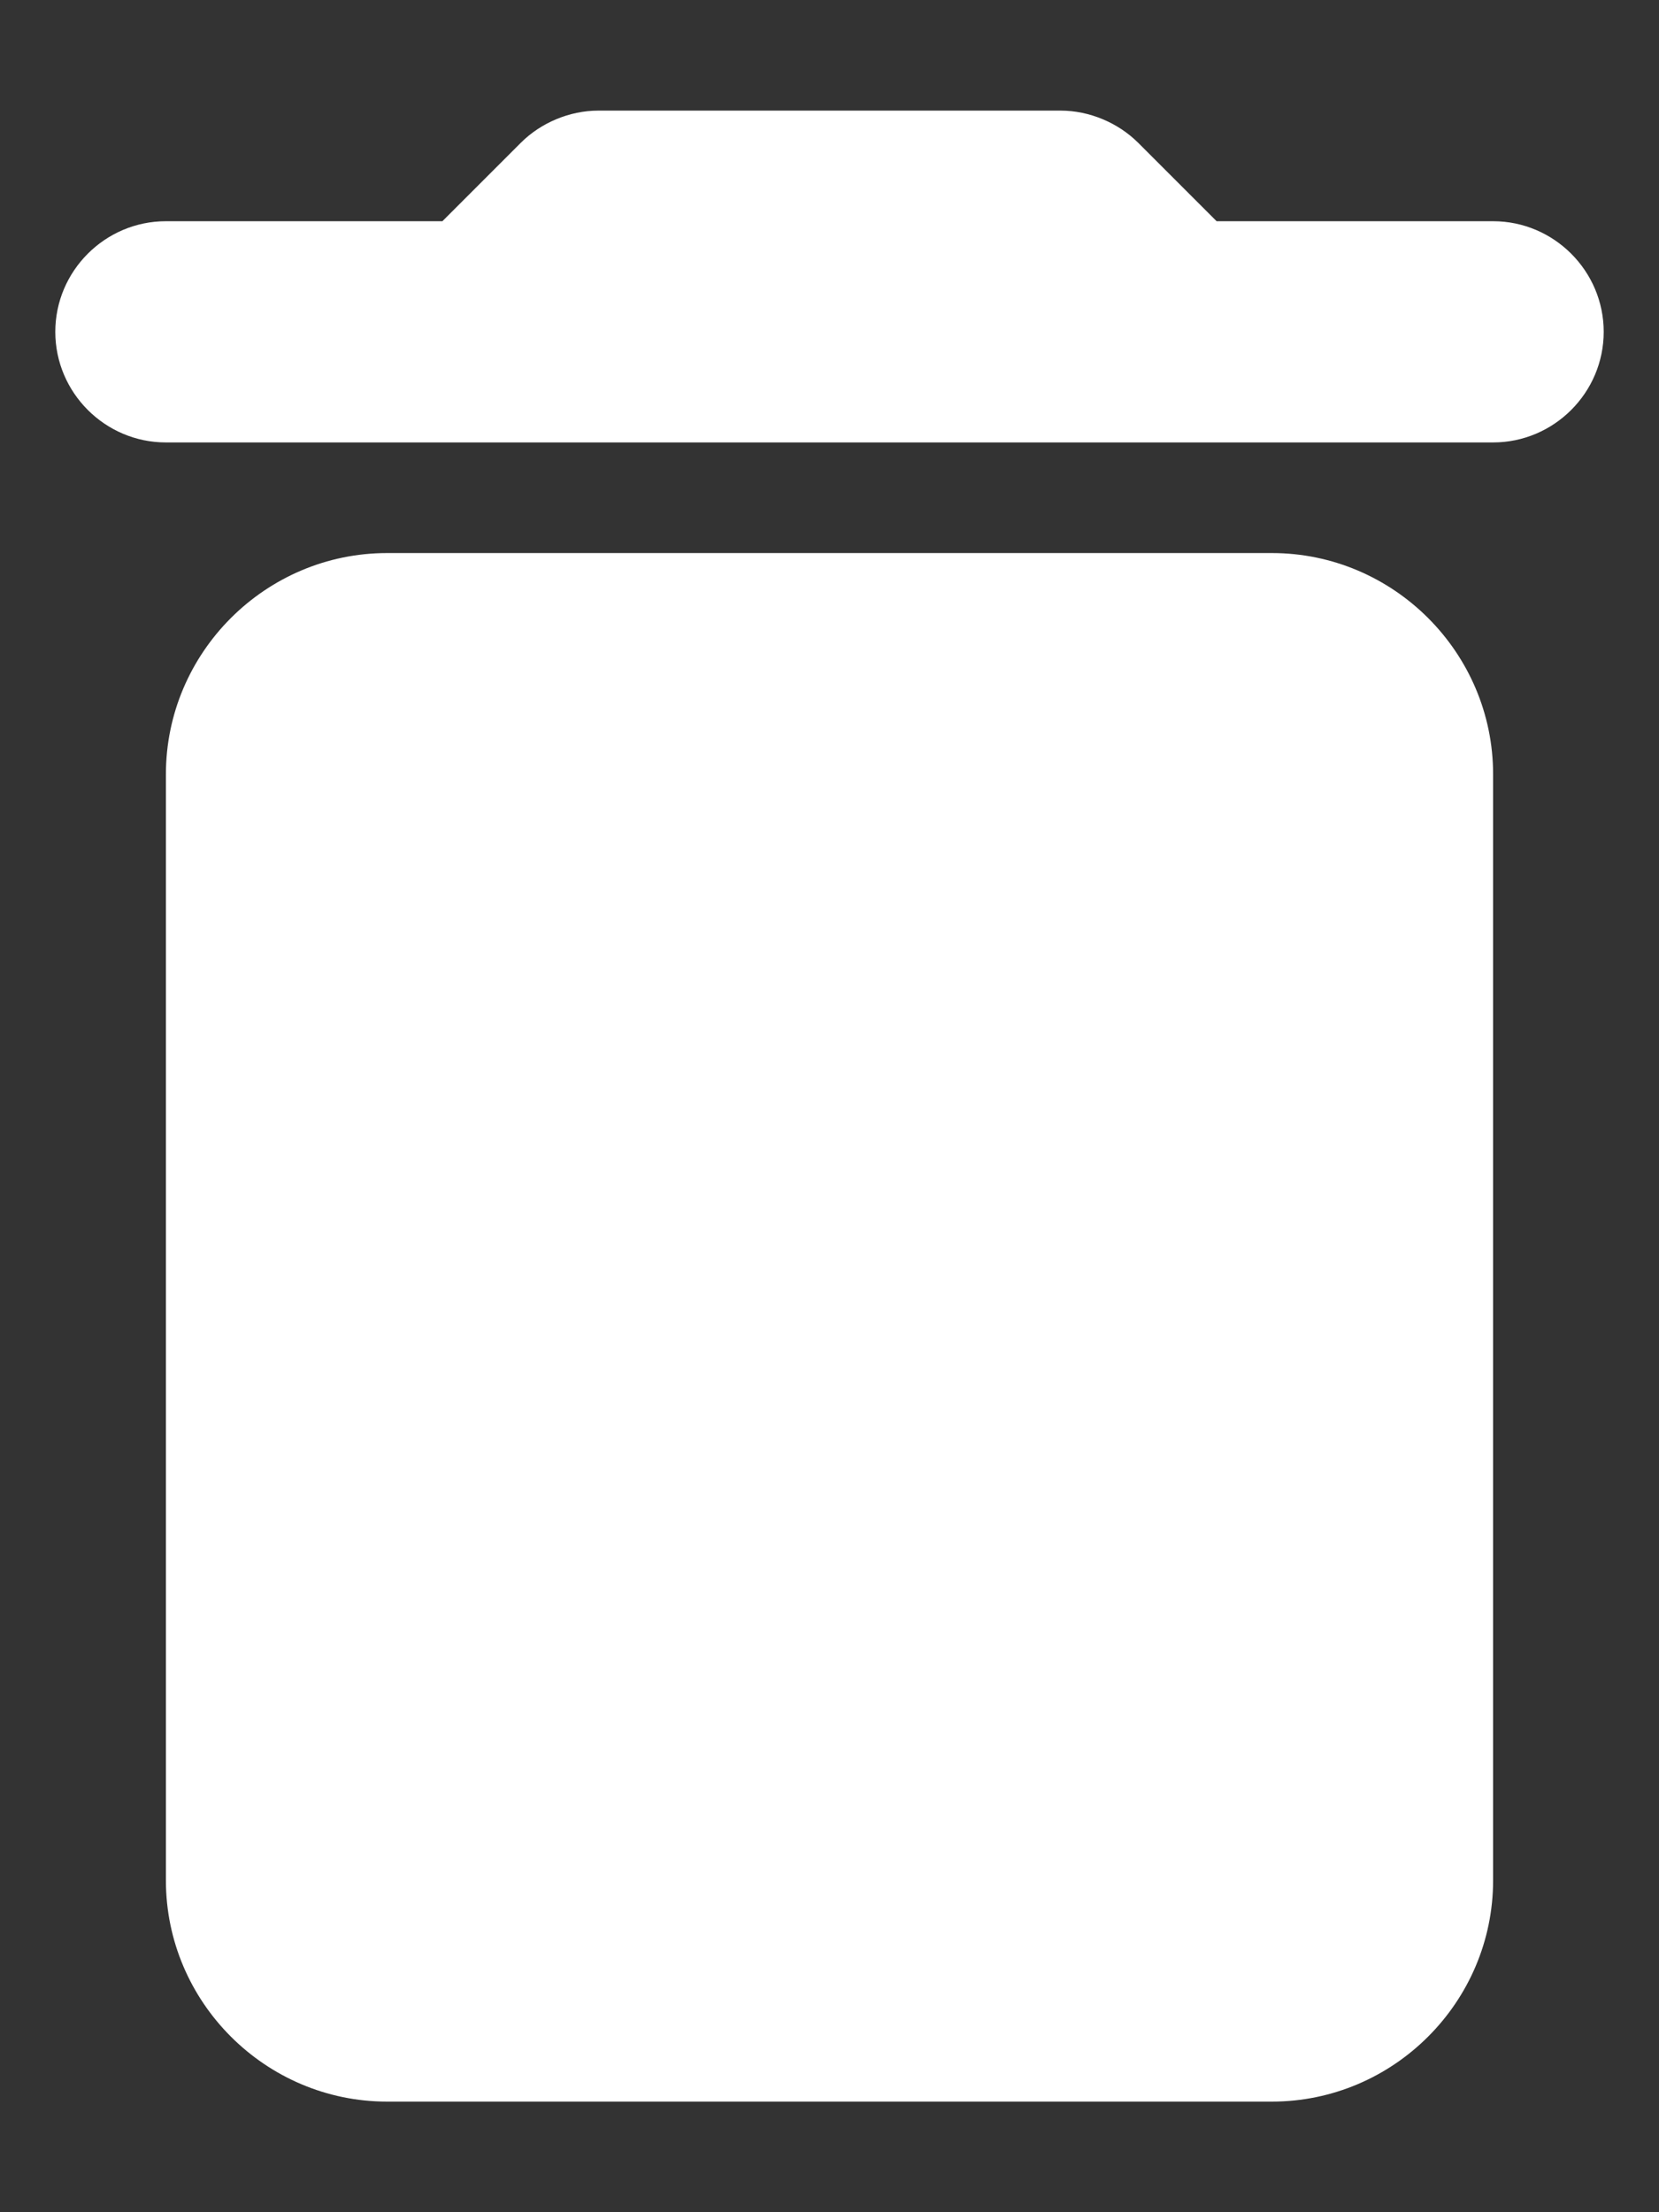 <?xml version="1.0" encoding="utf-8"?>
<!-- Generator: Adobe Illustrator 16.0.0, SVG Export Plug-In . SVG Version: 6.00 Build 0)  -->
<!DOCTYPE svg PUBLIC "-//W3C//DTD SVG 1.1//EN" "http://www.w3.org/Graphics/SVG/1.1/DTD/svg11.dtd">
<svg version="1.1" id="Layer_1" xmlns="http://www.w3.org/2000/svg" xmlns:xlink="http://www.w3.org/1999/xlink" x="0px" y="0px"
	 width="15px" height="20px" viewBox="0 0 15 20" enable-background="new 0 0 15 20" xml:space="preserve">
<rect x="0" y="0" width="15" height="20" fill="#333333" stroke="none"/>
<path fill="#FFFFFF" d="M1.5,17c0,1.1,0.9,2,2,2h8c1.1,0,2-0.9,2-2V7c0-1.1-0.9-2-2-2h-8c-1.1,0-2,0.9-2,2V17z M13.5,2H11
	l-0.71-0.71C10.109,1.11,9.85,1,9.59,1H5.41c-0.26,0-0.52,0.11-0.7,0.29L4,2H1.5c-0.55,0-1,0.45-1,1s0.45,1,1,1h12
	c0.55,0,1-0.45,1-1S14.05,2,13.5,2z"/>
</svg>
